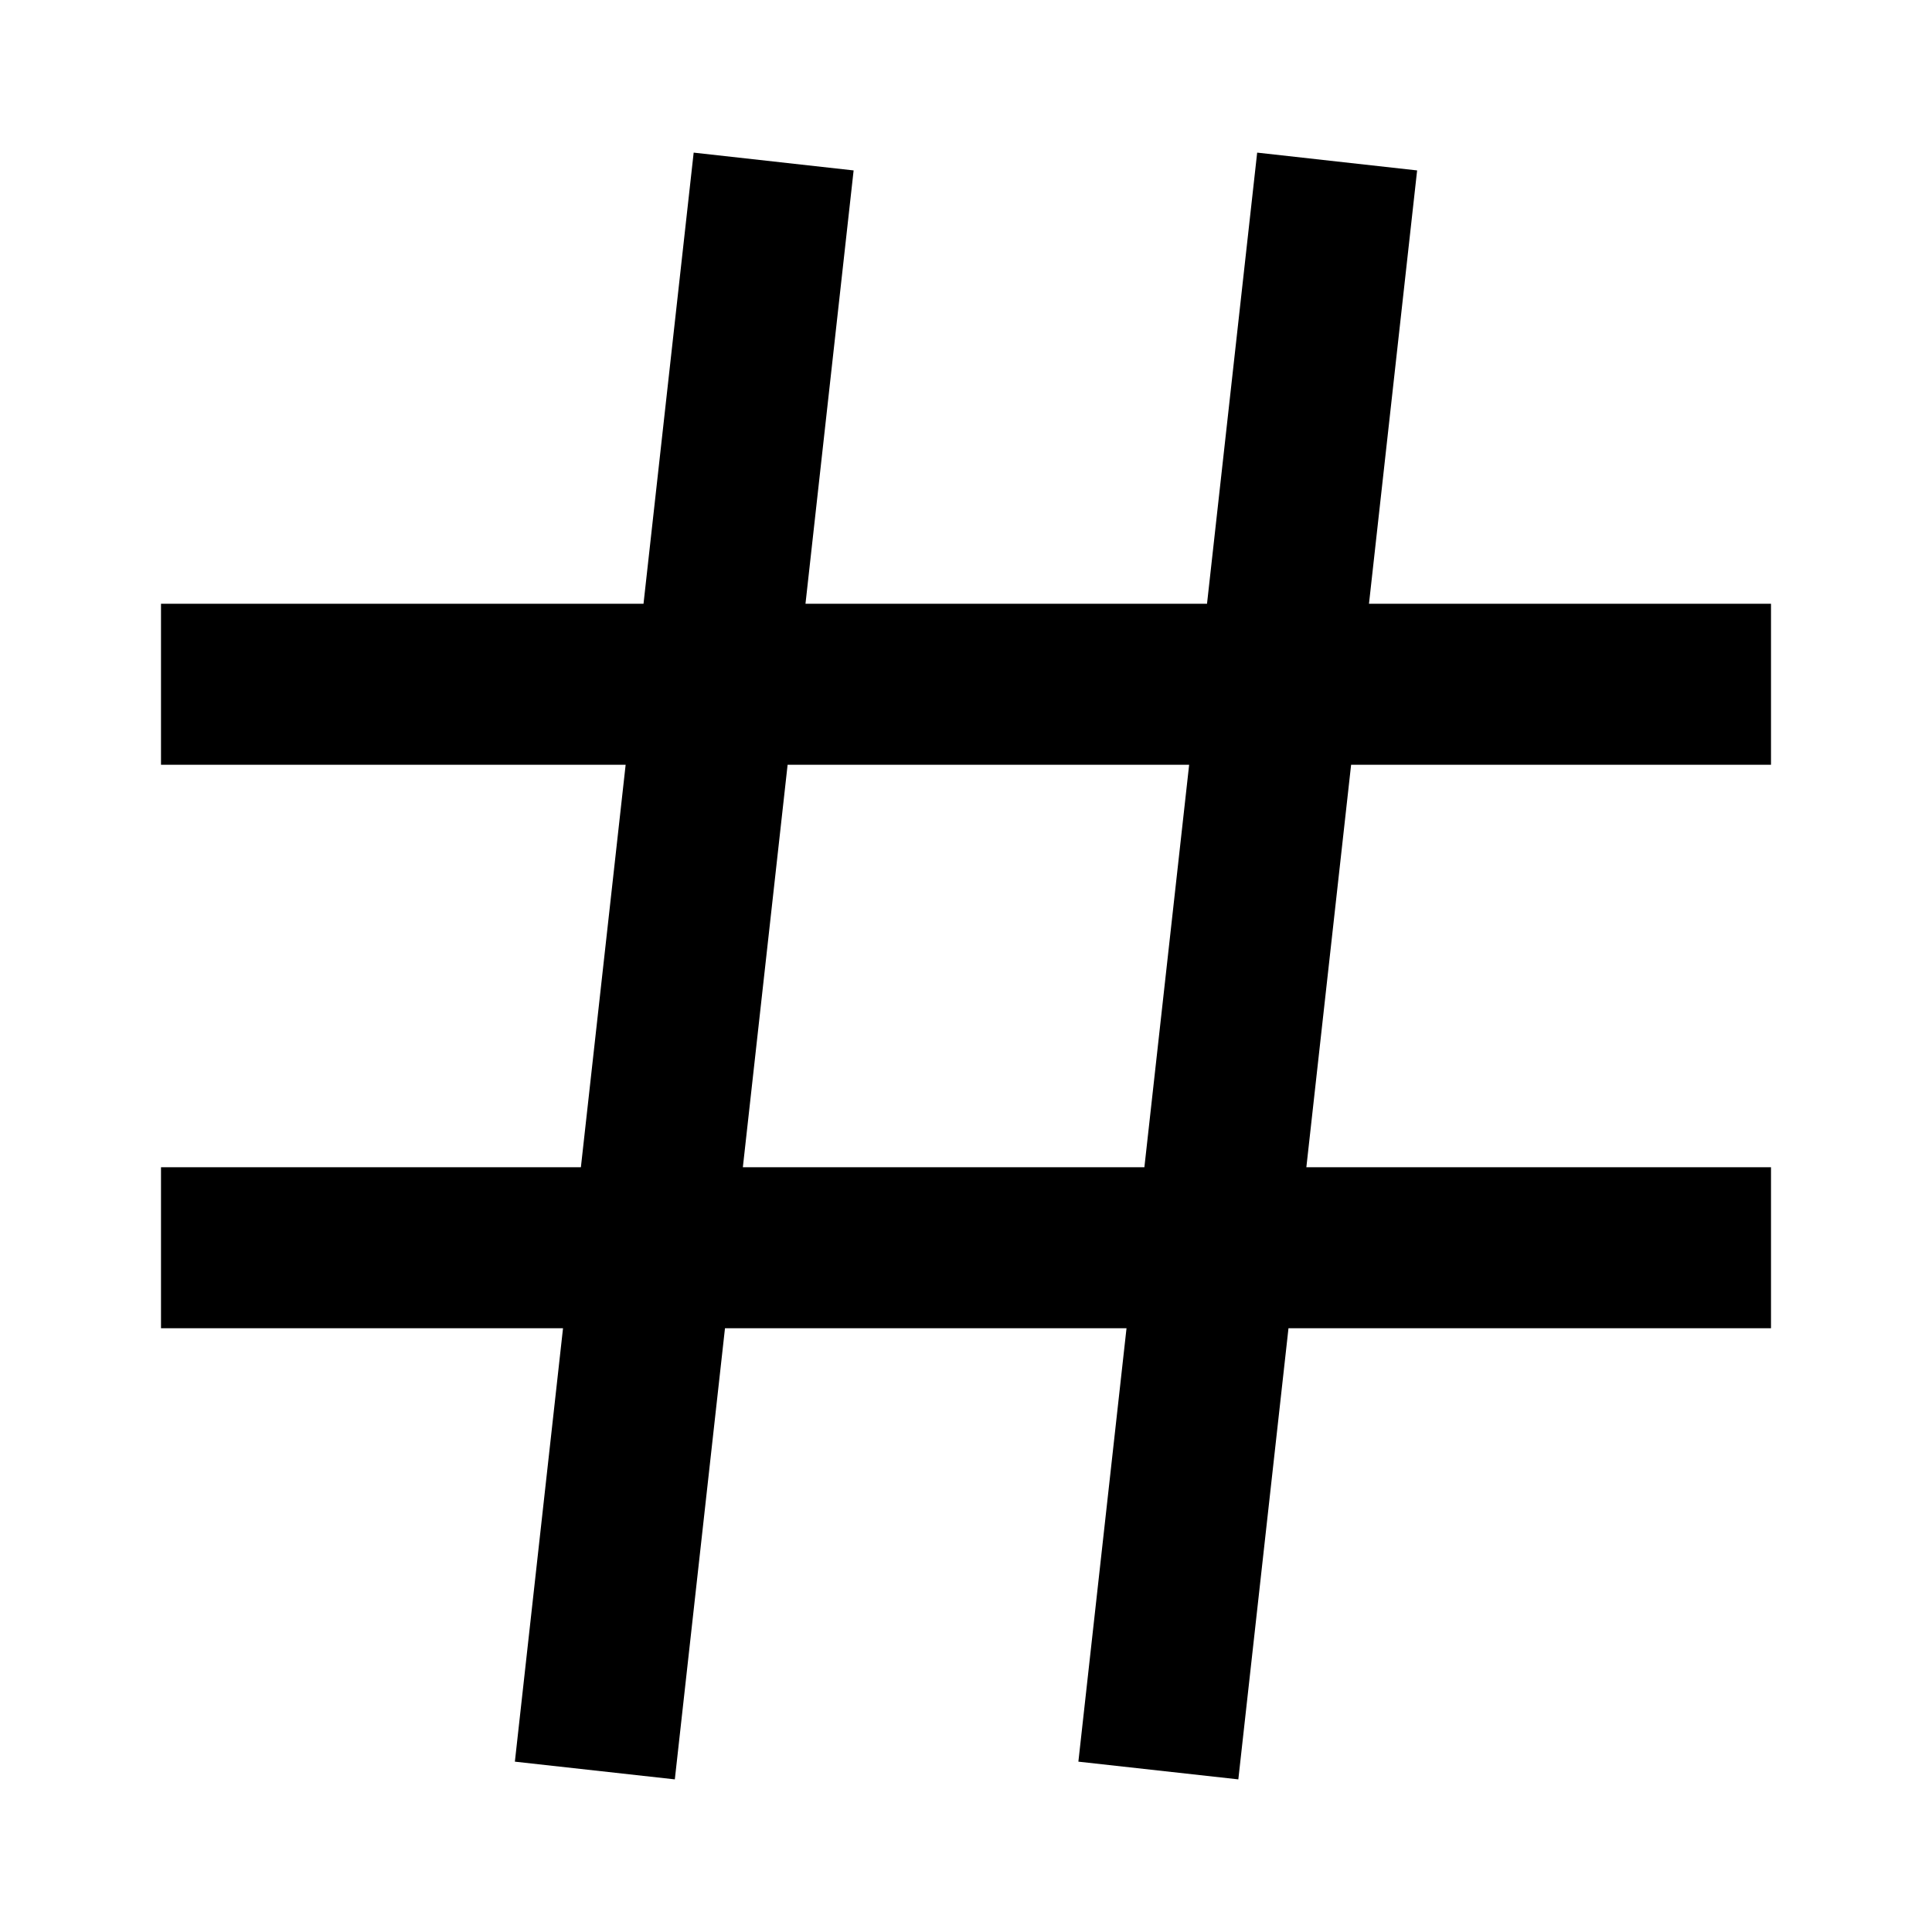 <svg width="24" height="24" viewBox="0 0 24 24" fill="none" xmlns="http://www.w3.org/2000/svg">
    <path
        d="M10.604 2.117L10.006 7.5H14.994L15.617 1.896L17.604 2.117L17.006 7.5H22V9.5H16.784L16.228 14.5H22V16.5H16.006L15.383 22.104L13.396 21.884L13.994 16.5H9.006L8.383 22.104L6.396 21.884L6.994 16.5H2L2 14.5H7.216L7.772 9.5L2 9.5L2 7.5L7.994 7.5L8.617 1.896L10.604 2.117ZM9.784 9.5L9.228 14.5H14.216L14.772 9.5H9.784Z"
        fill="black" />
</svg>